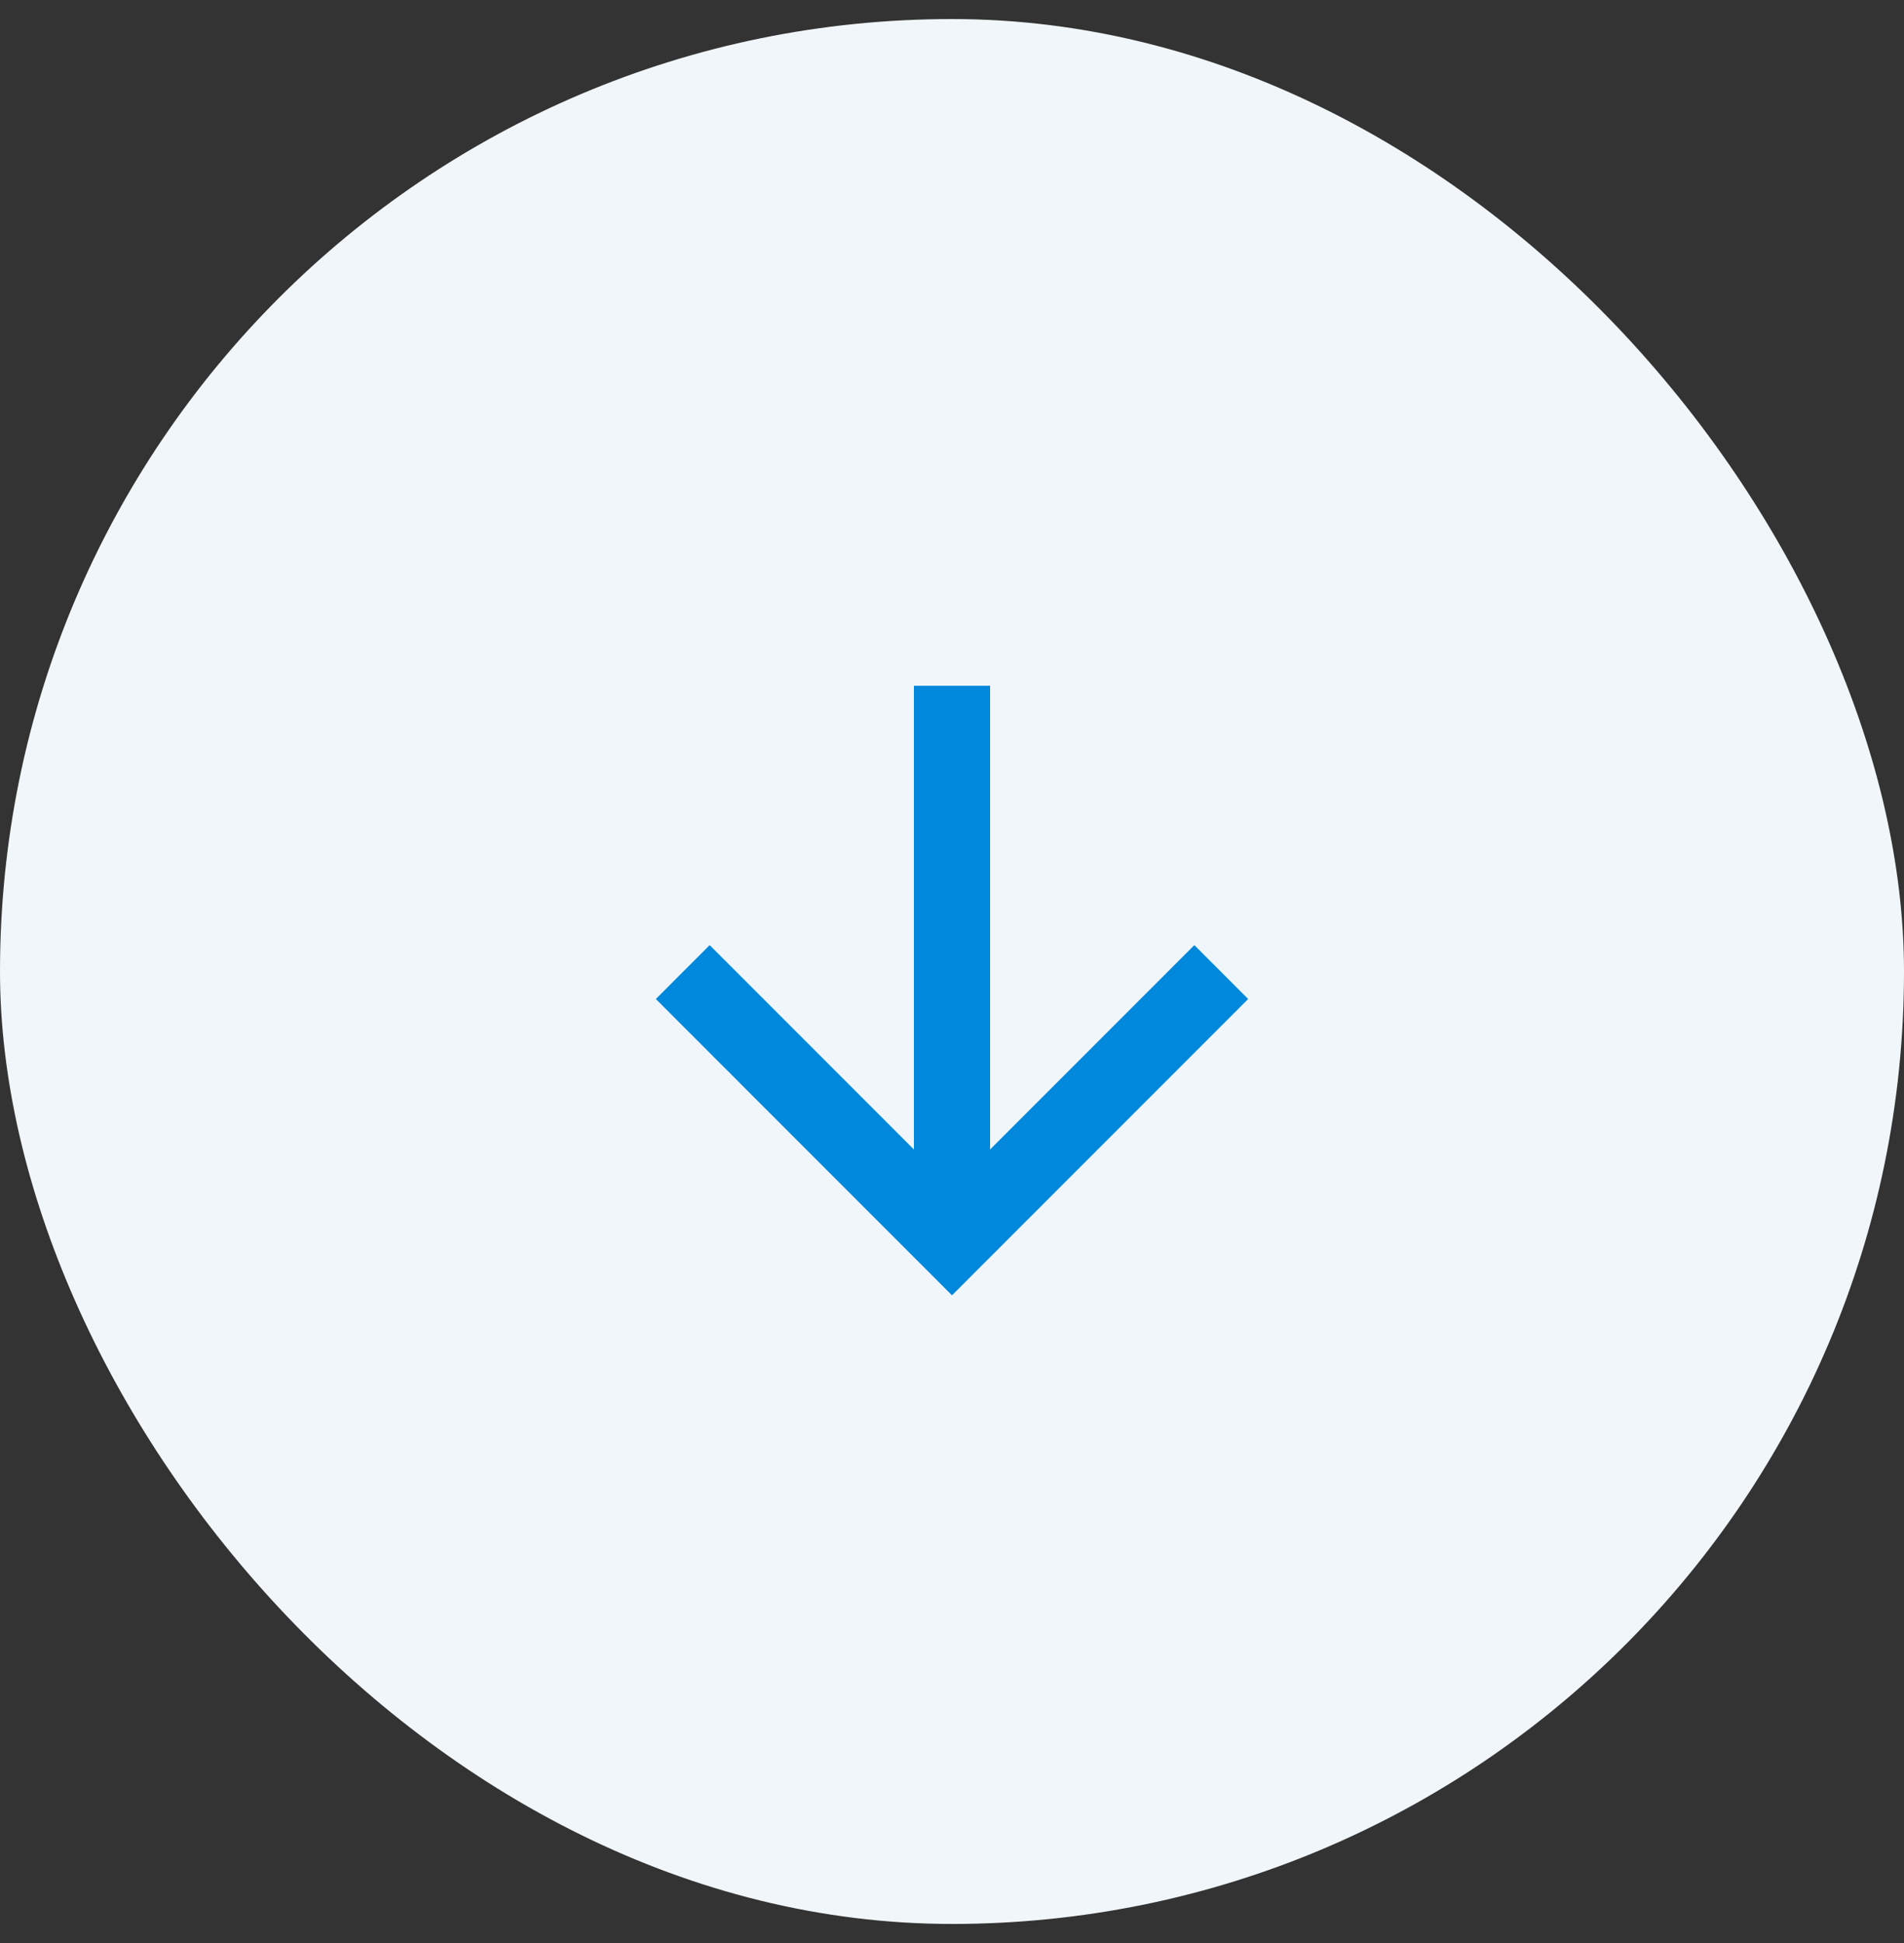 <svg width="50" height="51" viewBox="0 0 50 51" fill="none" xmlns="http://www.w3.org/2000/svg">
<rect x="0" y="0" width="50" height="51" fill="#333333" stroke="none"/>
<rect y="0.5" width="50" height="50" rx="25" fill="#F1F6FA"/>
<path d="M26 30.172L31.364 24.808L32.778 26.222L25 34L17.222 26.222L18.636 24.808L24 30.172V18H26V30.172Z" fill="#0088DC"/>
</svg>
